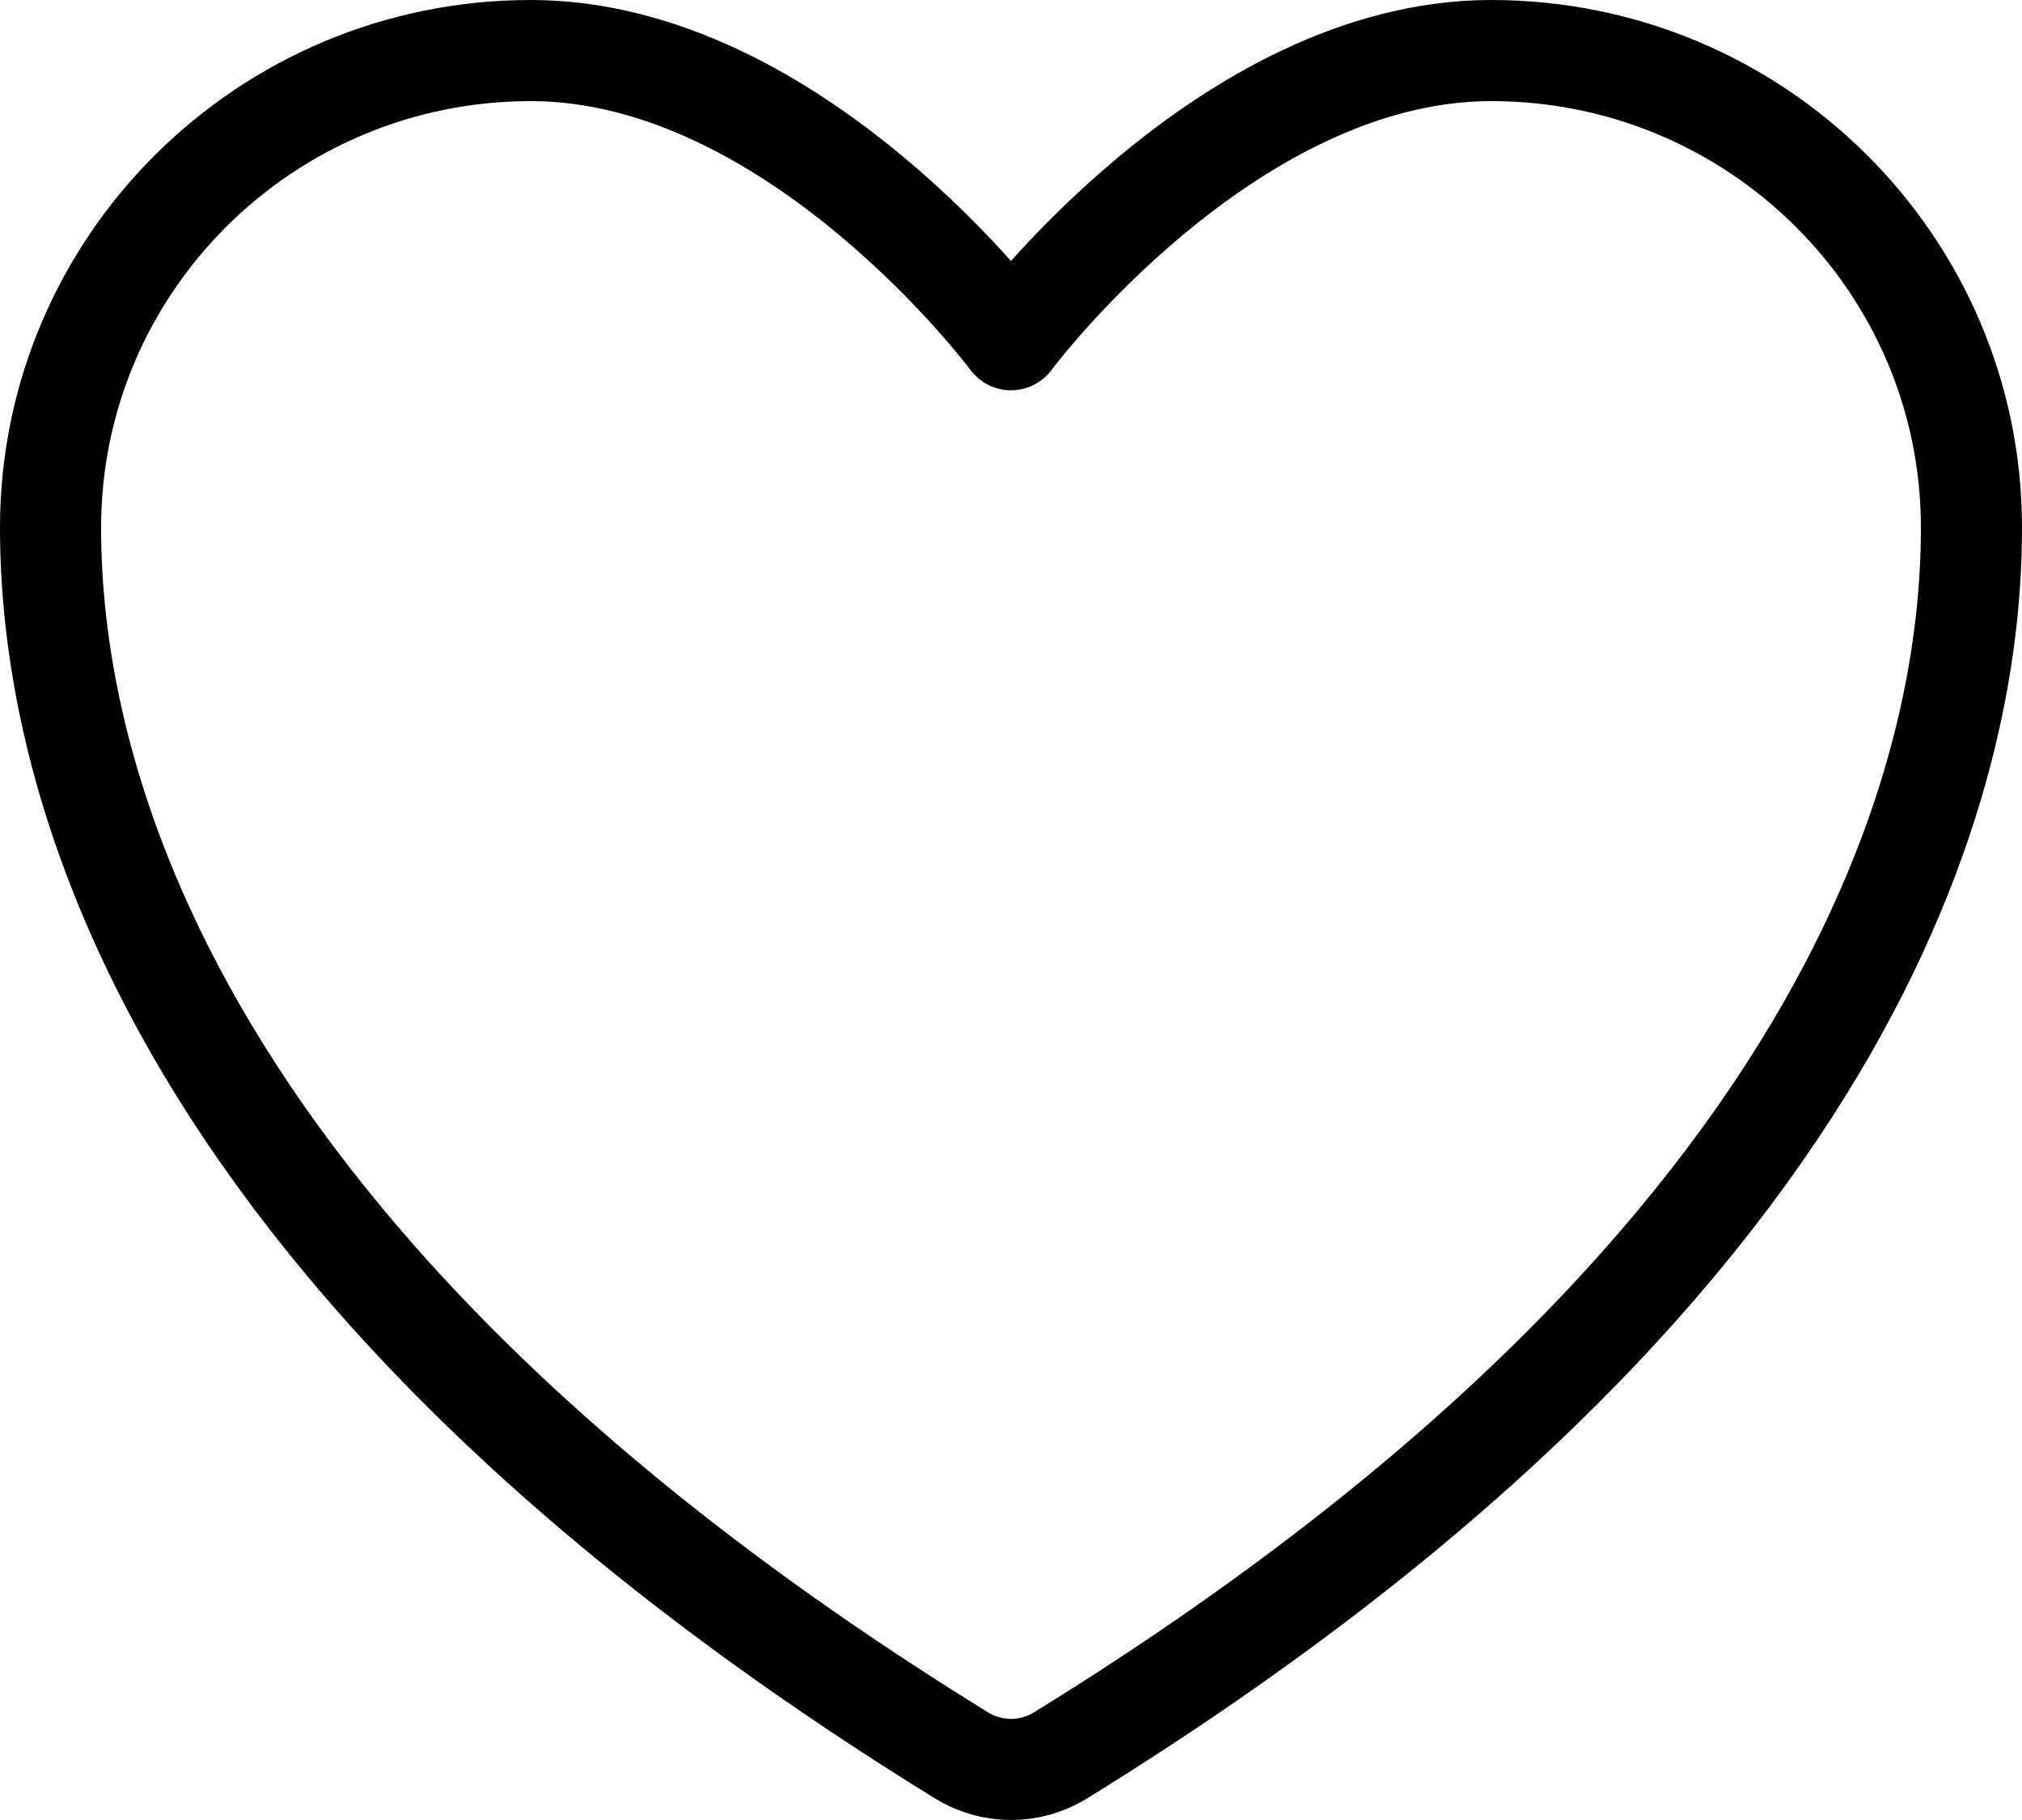 <svg width="40" height="36" viewBox="0 0 40 36" fill="none" xmlns="http://www.w3.org/2000/svg">
<path d="M10.5 1C5.254 1 1 5.225 1 10.437C1 14.645 2.663 24.631 19.027 34.726C19.32 34.905 19.657 35 20 35C20.343 35 20.68 34.905 20.973 34.726C37.337 24.631 39 14.645 39 10.437C39 5.225 34.746 1 29.5 1C24.254 1 20 6.72 20 6.72C20 6.72 15.746 1 10.5 1Z" stroke="black" stroke-width="2" stroke-linecap="round" stroke-linejoin="round"/>
</svg>
